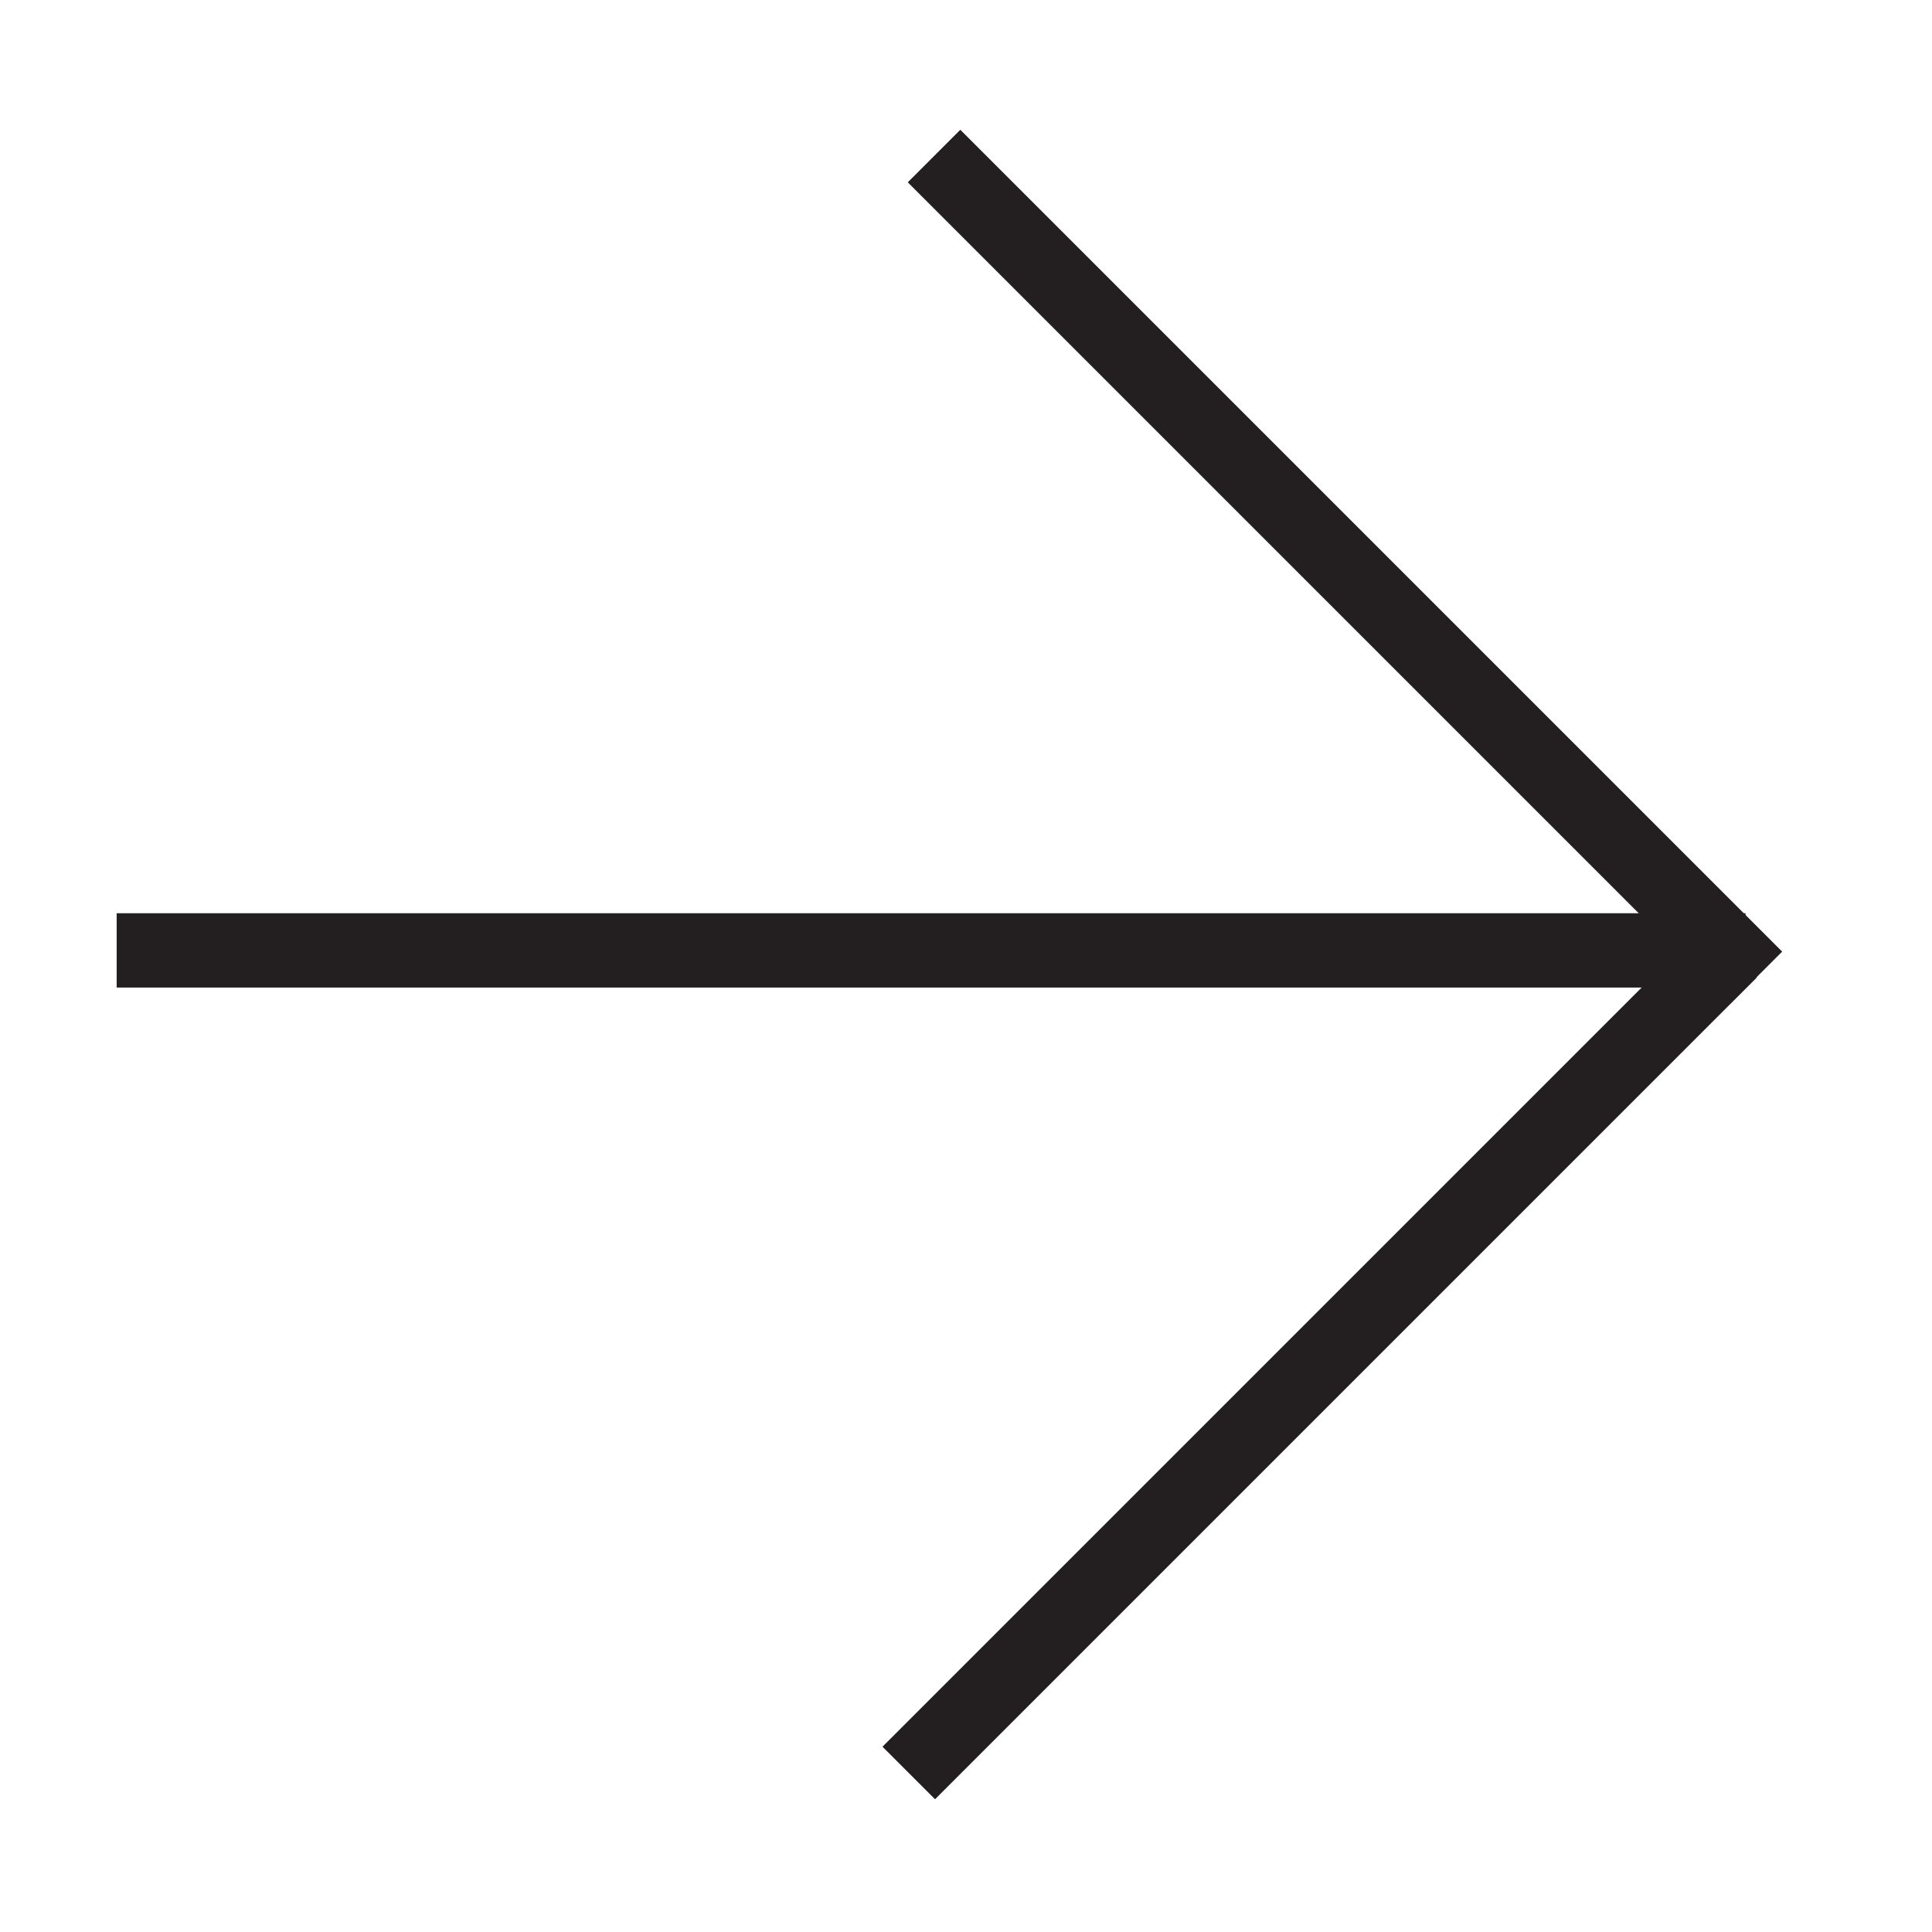 <svg id="Layer_1" data-name="Layer 1" xmlns="http://www.w3.org/2000/svg" viewBox="0 0 26 26"><title>pijl2</title><line x1="1.57" y1="12.79" x2="23.49" y2="12.79" fill="none" stroke="#231f20" stroke-miterlimit="10"/><line x1="12.57" y1="2.1" x2="23.63" y2="13.16" fill="none" stroke="#231f20" stroke-miterlimit="10"/><line x1="23.29" y1="12.8" x2="12.23" y2="23.86" fill="none" stroke="#231f20" stroke-miterlimit="10"/></svg>